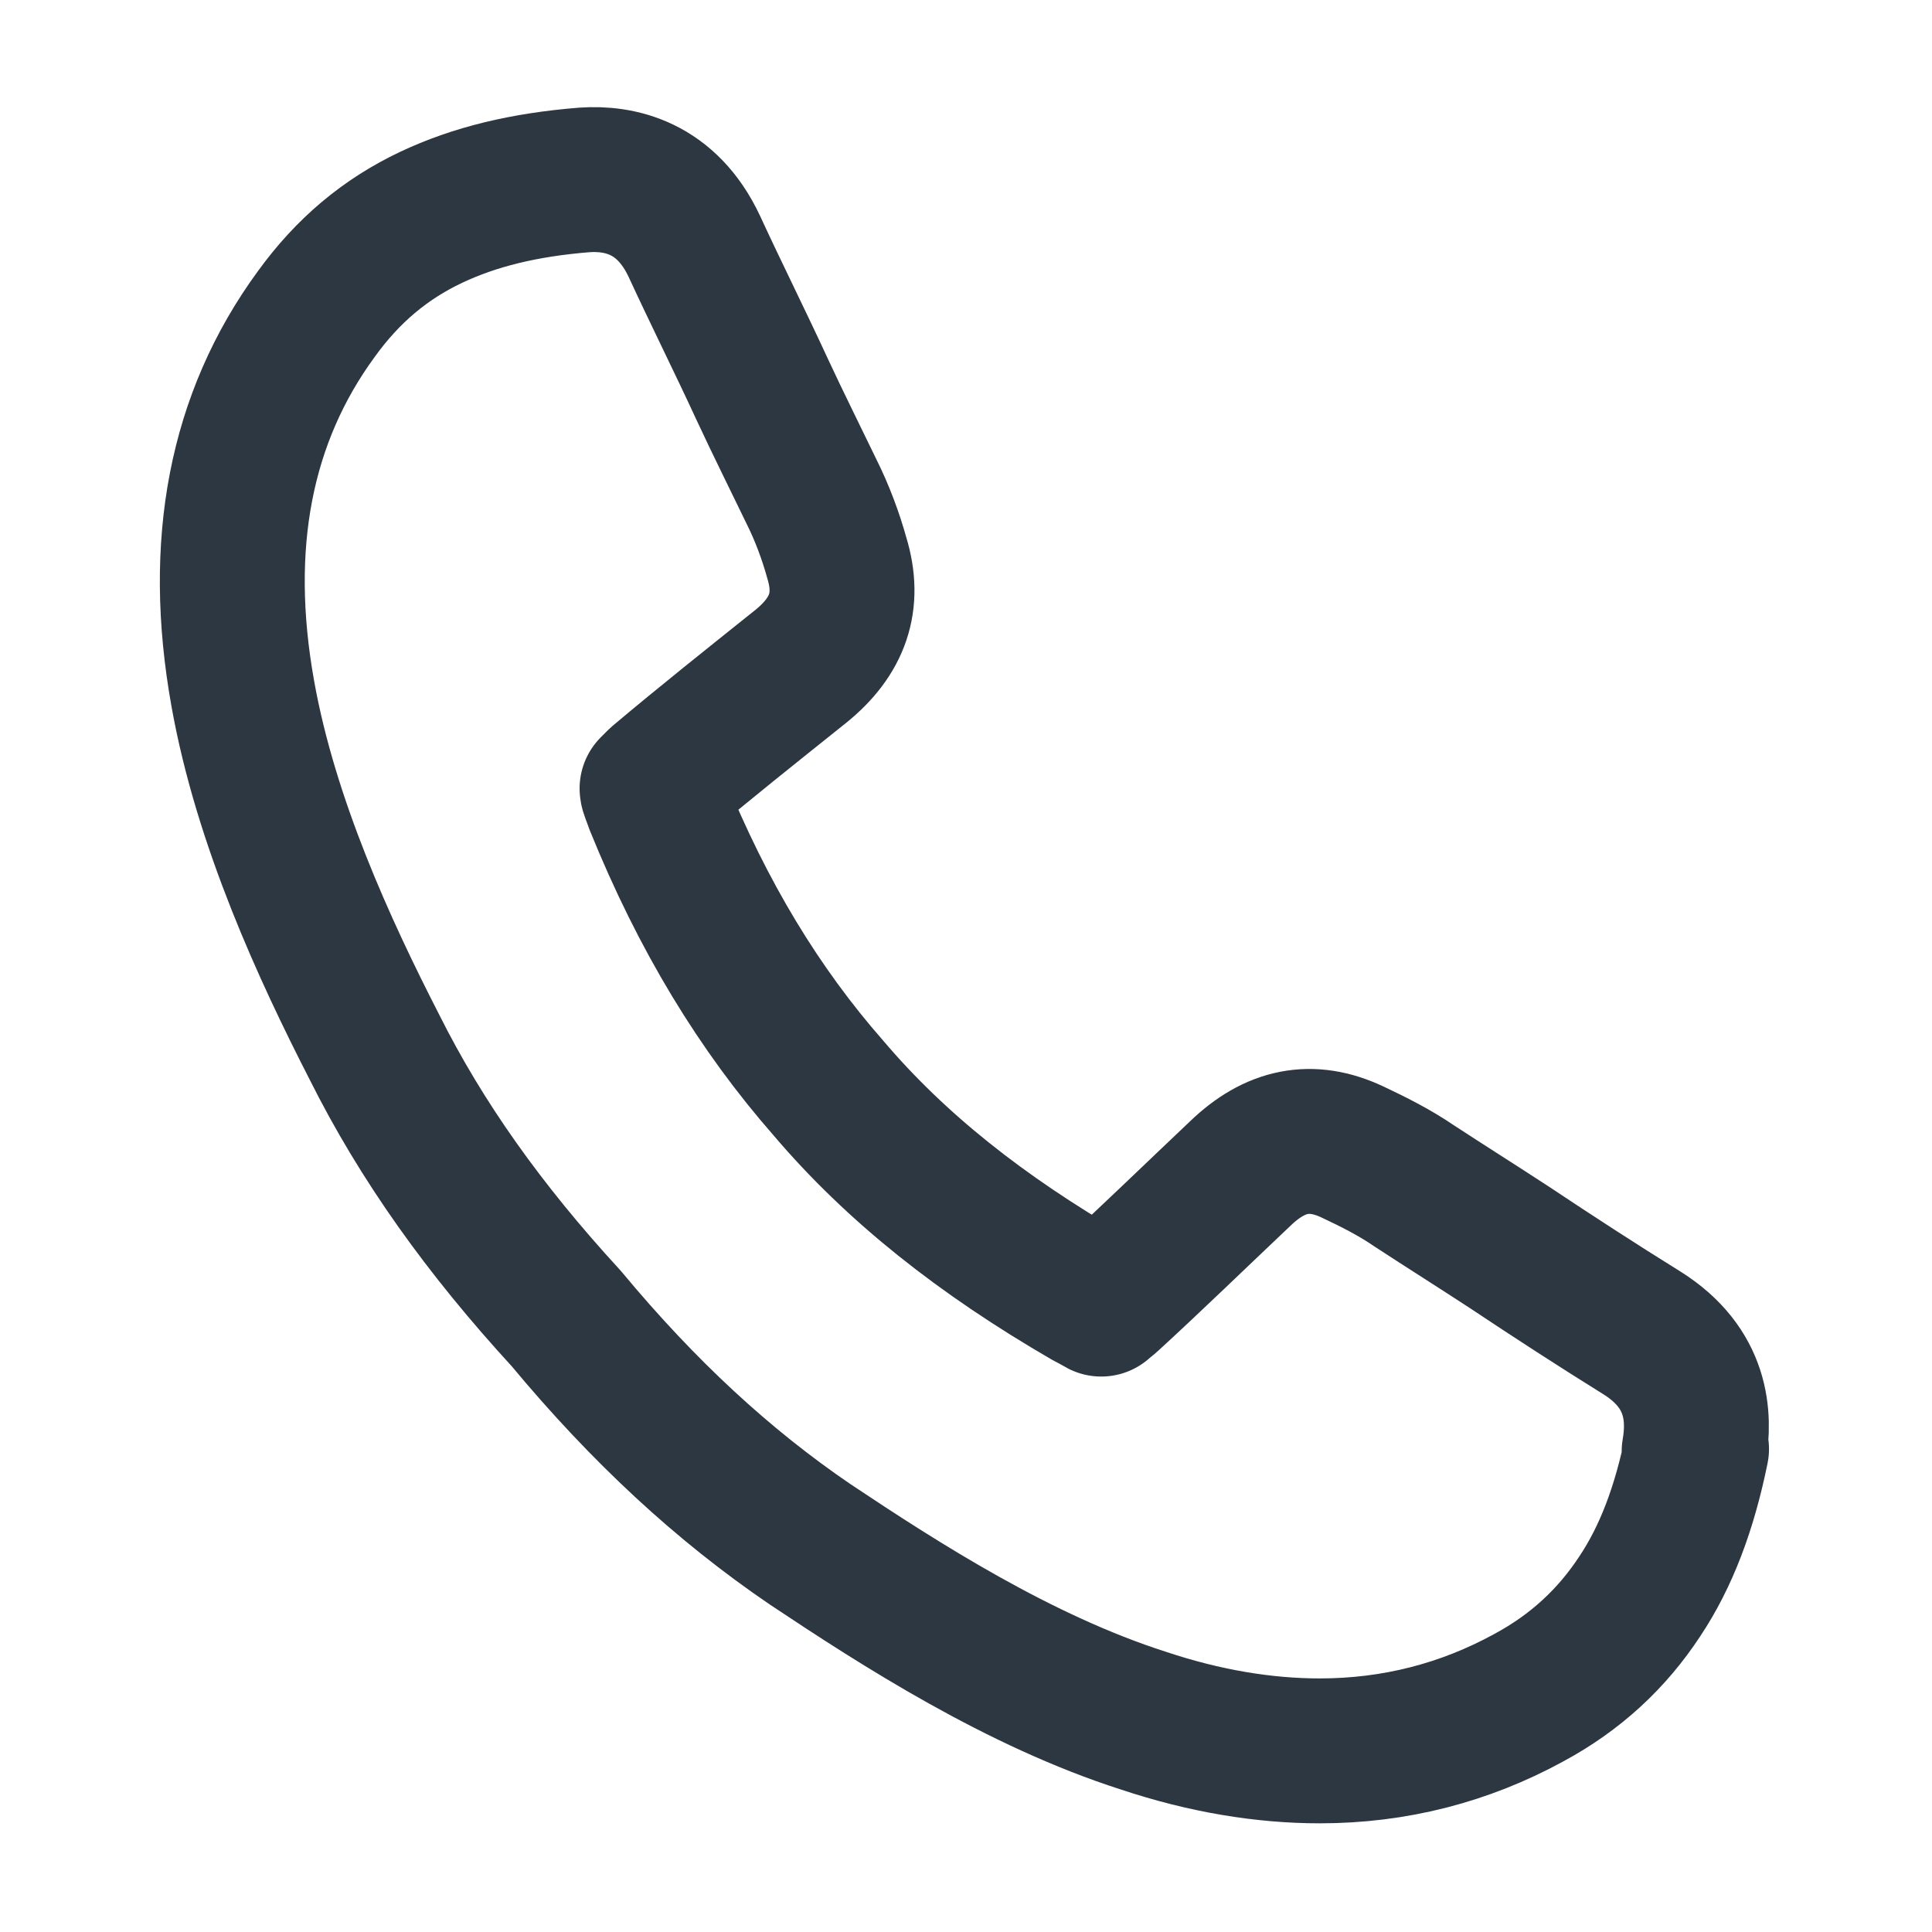 <?xml version="1.0" encoding="UTF-8"?><svg id="stroke" xmlns="http://www.w3.org/2000/svg" viewBox="0 0 16 16"><path d="M14.05,12c-.1,.49-.25,.89-.47,1.22-.23,.35-.53,.63-.92,.84-.53,.29-1.11,.44-1.73,.44-.46,0-.95-.08-1.46-.25-1.03-.33-2.01-.96-2.76-1.46-.72-.49-1.38-1.1-2.02-1.87-.68-.74-1.2-1.47-1.59-2.25-.41-.8-.9-1.86-1.09-2.93-.22-1.23-.02-2.28,.61-3.14,.26-.36,.57-.62,.95-.8,.36-.17,.77-.27,1.27-.31,.29-.02,.68,.06,.91,.55,.18,.39,.38,.79,.56,1.18,.13,.28,.27,.56,.41,.85,.09,.18,.16,.37,.21,.55,.11,.36,.01,.65-.3,.9-.4,.32-.79,.63-1.17,.95-.01,.01-.04,.04-.06,.06,0,.02,.02,.06,.04,.12,.38,.94,.85,1.71,1.42,2.36h0c.56,.66,1.27,1.22,2.15,1.73,.06,.03,.09,.05,.11,.06,.02-.02,.05-.04,.06-.05,.36-.33,.72-.68,1.09-1.03,.29-.28,.59-.34,.93-.18,.17,.08,.35,.17,.51,.28,.26,.17,.53,.34,.79,.51,.36,.24,.73,.48,1.1,.71,.46,.29,.48,.69,.43,.98Z" fill="none" stroke="#2d3741" stroke-linecap="square" stroke-linejoin="round" stroke-width="1.2"/></svg>